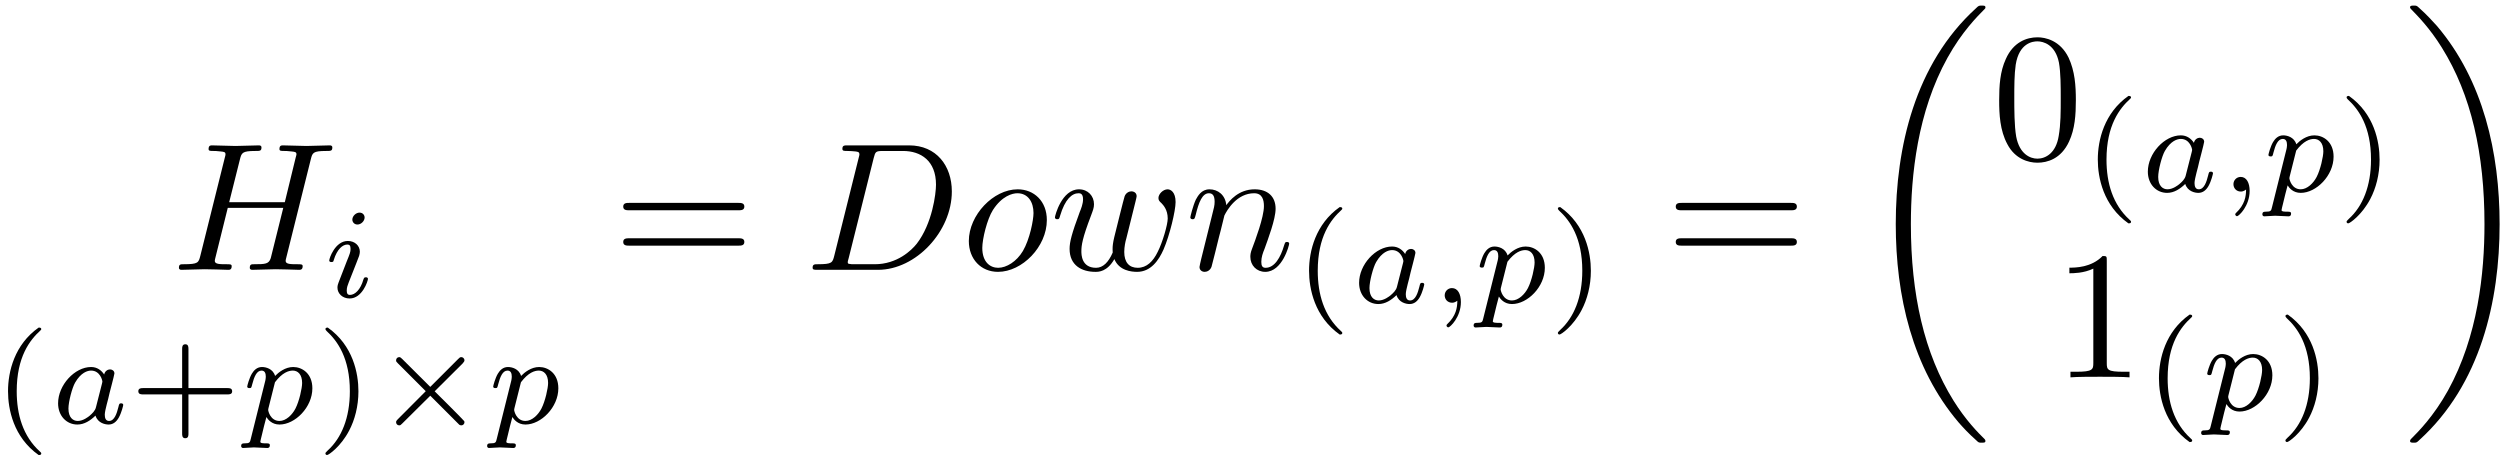 <?xml version="1.0" encoding="UTF-8"?>
<svg xmlns="http://www.w3.org/2000/svg" xmlns:xlink="http://www.w3.org/1999/xlink" width="328pt" height="60pt" viewBox="0 0 328 60" version="1.1"><!--latexit:AAAFPnjabVNbbBRVGP7PnAXahbLTC1DKbbBbbSmULVSpRbRbSmmFLpfdbbftlvXs
7Ol26OzMOHO27bLZ5DwYNEYffEJ5UNvGIMZ4ixJjosYgaoxptG3UaNTwxIvxwRdD
iIlndjcVDXMymf9+vv/7/0lauuawQGAFSdizZu06b8w/TW1HM40RP7HVSU1oET8z
rZjfTJ6nKnNqAF18NSH7QuETNEdTwXLQdxWVEds0GUdvy7vXb2i6/4Hmlj2te/e1
7X/w8CPdvY+fOHN2dOwcoRPnMxbLRv1GVteXqzb65Ab/cCjcNkVzzqj4li8Z8qs6
cZyr1TW1dZs2b6nfyiWOuYev4Wv5Ol7BK7n36rbtO3buUnbf18jX8w18I/fxat7A
t/EdfCdXYkniUF0zaFQ1ddOOZMwUjTKN6TRm2ZRkkjodz5C0oU1oKmGi3UiKMCra
ShJ1Km2bWSN11E0cdcysrdIInWWNUH6WA+2+Awc7oqHw2eM98VC4GBi2iEr7Aoo4
ICNetfTQoc6HR0ttGCRDYyWROsPlhPnOrlgofKrYr+xZ8h159LERQYDDbM1Ic/m0
KBDsKfI8mGVE4A0XPQvBo25eSVk+5us73j+wqgswQSakZJZRh9fwrbw2IS/FU6aa
zVCDFRGMtQcsNp4nNtNUnRa88axDBfYpkqZjQnSxOuP5ImsFpUlYUsqEaYvXYErR
endGnmQcJ5dJisgMYZPO/32u8V6+sSyb6BzPa4YlkBpq6aKJrK4wU2E5iyopzRa8
6DkhENXWBFZFnSQ2UZnYTq+7OCdDp+cGed3cKb6J1w+Fwn0C4Eo4EvUNDcdGhB7W
LlBBzESfTtKO0EOiscbu5tIIZZlv5luGBk2DqKZgOj5erjAf7xJq4gnBZK+muotB
7Nx8wjUm1YRccxfBqRLn86mue9obuztLdy2lfZOau+NMEwiC12NXFvf/dJtvFyWn
dHFtr1i8+akud6uMgx197Yo4wKvc2T7ZP8B3laZI42IlRe+U5ZuJ0qpYLUrcLego
ViHfn9AKyhGl15wxEsK9V3iF7o0naVoz8pag39ZmC95A0en64nFvu1CE6I1TI7Ua
IjBNzyTk2tWl+5eEhelEF1RANTSAH1rgAByCATgJZyAMM1CAp+A5uAQvw+vwBrwJ
b8E78B68D9fgQ/gIPocv4Cv4Gr6BRfgWlmAFvocf4Sbcgt/hT7iDKtFGpKBW1IEO
oyAKoSgaRiPoHNKQjS6gArqInkHPo0voJXQZvYLeRR+gT9ANtIh+Rr+g39BN6Zr0
sfSp9Jl0XbohfSktSj9Iv0q3pD+kv6Tb0h3pb+zBlVjGtbgeN+FmvA/34GN4FKt4
Els4h/OY46fxs/gF/CK+jOfwAn4NX/H4PHWePaUBSqj848/Cfx5P2z9HUbFS-->
<defs>
<g>
<symbol overflow="visible" id="glyph0-0">
<path style="stroke:none;" d=""/>
</symbol>
<symbol overflow="visible" id="glyph0-1">
<path style="stroke:none;" d="M 18.234 -14.484 C 18.453 -15.344 18.5 -15.594 20.25 -15.594 C 20.875 -15.594 21.062 -15.594 21.062 -16.062 C 21.062 -16.328 20.797 -16.328 20.734 -16.328 C 20.062 -16.328 18.344 -16.25 17.672 -16.25 C 16.969 -16.25 15.281 -16.328 14.578 -16.328 C 14.391 -16.328 14.125 -16.328 14.125 -15.844 C 14.125 -15.594 14.344 -15.594 14.797 -15.594 C 14.844 -15.594 15.297 -15.594 15.703 -15.531 C 16.141 -15.484 16.359 -15.469 16.359 -15.156 C 16.359 -15.062 16.328 -15.016 16.25 -14.703 L 14.828 -8.875 L 7.531 -8.875 L 8.938 -14.484 C 9.156 -15.344 9.234 -15.594 10.953 -15.594 C 11.578 -15.594 11.766 -15.594 11.766 -16.062 C 11.766 -16.328 11.5 -16.328 11.422 -16.328 C 10.75 -16.328 9.031 -16.25 8.359 -16.25 C 7.672 -16.25 5.969 -16.328 5.281 -16.328 C 5.094 -16.328 4.828 -16.328 4.828 -15.844 C 4.828 -15.594 5.047 -15.594 5.5 -15.594 C 5.547 -15.594 6 -15.594 6.406 -15.531 C 6.844 -15.484 7.047 -15.469 7.047 -15.156 C 7.047 -15.062 7.031 -14.984 6.953 -14.703 L 3.75 -1.859 C 3.516 -0.938 3.469 -0.734 1.578 -0.734 C 1.141 -0.734 0.938 -0.734 0.938 -0.266 C 0.938 0 1.219 0 1.266 0 C 1.938 0 3.641 -0.078 4.297 -0.078 C 4.812 -0.078 5.328 -0.047 5.828 -0.047 C 6.359 -0.047 6.891 0 7.391 0 C 7.578 0 7.859 0 7.859 -0.484 C 7.859 -0.734 7.656 -0.734 7.203 -0.734 C 6.312 -0.734 5.641 -0.734 5.641 -1.172 C 5.641 -1.312 5.688 -1.438 5.719 -1.578 L 7.344 -8.125 L 14.625 -8.125 C 13.625 -4.156 13.078 -1.891 12.984 -1.531 C 12.734 -0.766 12.281 -0.734 10.812 -0.734 C 10.453 -0.734 10.234 -0.734 10.234 -0.266 C 10.234 0 10.516 0 10.562 0 C 11.234 0 12.938 -0.078 13.609 -0.078 C 14.109 -0.078 14.625 -0.047 15.125 -0.047 C 15.656 -0.047 16.188 0 16.688 0 C 16.875 0 17.172 0 17.172 -0.484 C 17.172 -0.734 16.953 -0.734 16.5 -0.734 C 15.609 -0.734 14.938 -0.734 14.938 -1.172 C 14.938 -1.312 14.984 -1.438 15.016 -1.578 Z M 18.234 -14.484 "/>
</symbol>
<symbol overflow="visible" id="glyph0-2">
<path style="stroke:none;" d="M 3.797 -1.859 C 3.562 -0.938 3.516 -0.734 1.625 -0.734 C 1.219 -0.734 0.953 -0.734 0.953 -0.281 C 0.953 0 1.172 0 1.625 0 L 9.531 0 C 14.516 0 19.219 -5.047 19.219 -10.281 C 19.219 -13.656 17.188 -16.328 13.609 -16.328 L 5.562 -16.328 C 5.109 -16.328 4.859 -16.328 4.859 -15.875 C 4.859 -15.594 5.062 -15.594 5.547 -15.594 C 5.859 -15.594 6.281 -15.562 6.578 -15.531 C 6.953 -15.484 7.094 -15.422 7.094 -15.156 C 7.094 -15.062 7.078 -14.984 7 -14.703 Z M 8.969 -14.672 C 9.188 -15.516 9.234 -15.594 10.25 -15.594 L 12.812 -15.594 C 15.156 -15.594 17.141 -14.312 17.141 -11.172 C 17.141 -10 16.656 -6.078 14.625 -3.438 C 13.938 -2.562 12.047 -0.734 9.109 -0.734 L 6.406 -0.734 C 6.078 -0.734 6.031 -0.734 5.875 -0.766 C 5.641 -0.781 5.562 -0.812 5.562 -1 C 5.562 -1.078 5.562 -1.125 5.688 -1.547 Z M 8.969 -14.672 "/>
</symbol>
<symbol overflow="visible" id="glyph0-3">
<path style="stroke:none;" d="M 11.219 -6.531 C 11.219 -9.016 9.531 -10.562 7.391 -10.562 C 4.188 -10.562 0.984 -7.172 0.984 -3.781 C 0.984 -1.406 2.578 0.266 4.812 0.266 C 7.984 0.266 11.219 -3.031 11.219 -6.531 Z M 4.828 -0.266 C 3.797 -0.266 2.75 -1 2.75 -2.875 C 2.75 -4.047 3.375 -6.625 4.141 -7.844 C 5.328 -9.688 6.688 -10.047 7.359 -10.047 C 8.75 -10.047 9.469 -8.891 9.469 -7.453 C 9.469 -6.531 8.984 -4.016 8.078 -2.469 C 7.25 -1.078 5.922 -0.266 4.828 -0.266 Z M 4.828 -0.266 "/>
</symbol>
<symbol overflow="visible" id="glyph0-4">
<path style="stroke:none;" d="M 11.047 -8.109 C 11.172 -8.625 11.406 -9.516 11.406 -9.656 C 11.406 -10.094 11.062 -10.297 10.703 -10.297 C 10.422 -10.297 10 -10.109 9.828 -9.641 C 9.75 -9.469 8.625 -4.906 8.469 -4.281 C 8.297 -3.562 8.25 -3.125 8.25 -2.703 C 8.25 -2.438 8.25 -2.391 8.266 -2.266 C 7.719 -1 7 -0.266 6.078 -0.266 C 4.156 -0.266 4.156 -2.031 4.156 -2.438 C 4.156 -3.203 4.281 -4.141 5.406 -7.078 C 5.672 -7.797 5.812 -8.125 5.812 -8.609 C 5.812 -9.688 5.016 -10.562 3.844 -10.562 C 1.578 -10.562 0.688 -7.094 0.688 -6.891 C 0.688 -6.641 0.938 -6.641 0.984 -6.641 C 1.219 -6.641 1.25 -6.688 1.359 -7.078 C 2.016 -9.297 2.938 -10.047 3.781 -10.047 C 4 -10.047 4.375 -10.016 4.375 -9.25 C 4.375 -8.656 4.109 -7.984 3.938 -7.578 C 2.891 -4.75 2.609 -3.656 2.609 -2.75 C 2.609 -0.578 4.203 0.266 6 0.266 C 6.406 0.266 7.531 0.266 8.484 -1.406 C 9.109 0.125 10.75 0.266 11.469 0.266 C 13.266 0.266 14.312 -1.25 14.938 -2.672 C 15.75 -4.547 16.516 -7.75 16.516 -8.891 C 16.516 -10.203 15.875 -10.562 15.469 -10.562 C 14.875 -10.562 14.266 -9.938 14.266 -9.422 C 14.266 -9.109 14.422 -8.969 14.625 -8.781 C 14.891 -8.516 15.484 -7.891 15.484 -6.734 C 15.484 -5.922 14.797 -3.578 14.172 -2.359 C 13.562 -1.094 12.719 -0.266 11.547 -0.266 C 10.422 -0.266 9.781 -0.984 9.781 -2.344 C 9.781 -3.016 9.938 -3.75 10.047 -4.094 Z M 11.047 -8.109 "/>
</symbol>
<symbol overflow="visible" id="glyph0-5">
<path style="stroke:none;" d="M 2.109 -1.406 C 2.031 -1.047 1.891 -0.5 1.891 -0.375 C 1.891 0.047 2.219 0.266 2.578 0.266 C 2.875 0.266 3.297 0.078 3.469 -0.406 C 3.484 -0.453 3.781 -1.578 3.922 -2.172 L 4.453 -4.328 C 4.594 -4.859 4.734 -5.375 4.859 -5.922 C 4.953 -6.328 5.141 -7.031 5.156 -7.125 C 5.516 -7.859 6.797 -10.047 9.062 -10.047 C 10.141 -10.047 10.344 -9.156 10.344 -8.359 C 10.344 -6.891 9.188 -3.828 8.797 -2.797 C 8.578 -2.25 8.562 -1.953 8.562 -1.703 C 8.562 -0.578 9.391 0.266 10.516 0.266 C 12.766 0.266 13.656 -3.234 13.656 -3.422 C 13.656 -3.656 13.438 -3.656 13.359 -3.656 C 13.125 -3.656 13.125 -3.578 13 -3.234 C 12.531 -1.609 11.734 -0.266 10.562 -0.266 C 10.156 -0.266 10 -0.5 10 -1.047 C 10 -1.656 10.203 -2.219 10.422 -2.75 C 10.875 -4.016 11.875 -6.641 11.875 -8.016 C 11.875 -9.609 10.859 -10.562 9.125 -10.562 C 6.984 -10.562 5.812 -9.031 5.406 -8.484 C 5.281 -9.828 4.297 -10.562 3.203 -10.562 C 2.109 -10.562 1.656 -9.641 1.406 -9.203 C 1.031 -8.391 0.688 -6.984 0.688 -6.891 C 0.688 -6.641 0.938 -6.641 0.984 -6.641 C 1.219 -6.641 1.25 -6.672 1.391 -7.203 C 1.797 -8.891 2.266 -10.047 3.125 -10.047 C 3.609 -10.047 3.875 -9.734 3.875 -8.938 C 3.875 -8.438 3.797 -8.172 3.484 -6.938 Z M 2.109 -1.406 "/>
</symbol>
<symbol overflow="visible" id="glyph1-0">
<path style="stroke:none;" d=""/>
</symbol>
<symbol overflow="visible" id="glyph1-1">
<path style="stroke:none;" d="M 5.422 -10.453 C 5.422 -10.734 5.219 -11.094 4.75 -11.094 C 4.297 -11.094 3.812 -10.656 3.812 -10.172 C 3.812 -9.891 4.031 -9.531 4.484 -9.531 C 4.969 -9.531 5.422 -10 5.422 -10.453 Z M 2.016 -1.953 C 1.938 -1.734 1.859 -1.547 1.859 -1.25 C 1.859 -0.469 2.531 0.172 3.453 0.172 C 5.125 0.172 5.859 -2.141 5.859 -2.391 C 5.859 -2.609 5.641 -2.609 5.594 -2.609 C 5.359 -2.609 5.344 -2.516 5.266 -2.328 C 4.891 -0.984 4.156 -0.297 3.5 -0.297 C 3.156 -0.297 3.078 -0.516 3.078 -0.891 C 3.078 -1.266 3.203 -1.594 3.344 -1.953 C 3.516 -2.406 3.703 -2.859 3.875 -3.297 C 4.031 -3.703 4.641 -5.219 4.703 -5.422 C 4.75 -5.594 4.797 -5.797 4.797 -5.953 C 4.797 -6.75 4.141 -7.375 3.219 -7.375 C 1.562 -7.375 0.781 -5.109 0.781 -4.812 C 0.781 -4.609 1.016 -4.609 1.078 -4.609 C 1.312 -4.609 1.328 -4.688 1.375 -4.875 C 1.812 -6.312 2.547 -6.906 3.156 -6.906 C 3.438 -6.906 3.578 -6.781 3.578 -6.328 C 3.578 -5.938 3.484 -5.688 3.062 -4.656 Z M 2.016 -1.953 "/>
</symbol>
<symbol overflow="visible" id="glyph1-2">
<path style="stroke:none;" d="M 7.062 -6.391 C 6.703 -6.938 6.141 -7.375 5.344 -7.375 C 3.203 -7.375 1.016 -5.016 1.016 -2.609 C 1.016 -0.984 2.109 0.172 3.547 0.172 C 4.453 0.172 5.25 -0.344 5.922 -1 C 6.234 0 7.219 0.172 7.641 0.172 C 8.25 0.172 8.672 -0.203 8.969 -0.719 C 9.344 -1.375 9.562 -2.328 9.562 -2.391 C 9.562 -2.609 9.344 -2.609 9.281 -2.609 C 9.047 -2.609 9.031 -2.547 8.922 -2.094 C 8.719 -1.281 8.406 -0.297 7.703 -0.297 C 7.266 -0.297 7.141 -0.672 7.141 -1.125 C 7.141 -1.406 7.281 -2.016 7.391 -2.438 C 7.516 -2.891 7.688 -3.578 7.766 -3.953 L 8.094 -5.219 C 8.203 -5.656 8.406 -6.438 8.406 -6.531 C 8.406 -6.891 8.094 -7.062 7.828 -7.062 C 7.547 -7.062 7.156 -6.859 7.062 -6.391 Z M 5.984 -2.094 C 5.875 -1.625 5.5 -1.281 5.141 -0.969 C 4.984 -0.844 4.312 -0.297 3.594 -0.297 C 2.984 -0.297 2.375 -0.734 2.375 -1.922 C 2.375 -2.812 2.859 -4.656 3.25 -5.328 C 4.016 -6.656 4.875 -6.906 5.344 -6.906 C 6.516 -6.906 6.828 -5.641 6.828 -5.453 C 6.828 -5.391 6.797 -5.266 6.781 -5.219 Z M 5.984 -2.094 "/>
</symbol>
<symbol overflow="visible" id="glyph1-3">
<path style="stroke:none;" d="M 1.25 2.047 C 1.141 2.516 1.109 2.641 0.438 2.641 C 0.219 2.641 -0.016 2.641 -0.016 3 C -0.016 3.172 0.141 3.25 0.219 3.25 C 0.656 3.25 1.203 3.172 1.656 3.172 C 2.219 3.172 2.859 3.25 3.406 3.25 C 3.562 3.25 3.75 3.203 3.75 2.875 C 3.75 2.641 3.516 2.641 3.312 2.641 C 2.938 2.641 2.5 2.641 2.5 2.438 C 2.5 2.359 2.609 1.922 2.672 1.672 C 2.875 0.781 3.109 -0.109 3.297 -0.812 C 3.5 -0.484 4.016 0.172 5.016 0.172 C 7.062 0.172 9.328 -2.094 9.328 -4.578 C 9.328 -6.547 7.969 -7.375 6.812 -7.375 C 5.766 -7.375 4.891 -6.672 4.438 -6.203 C 4.156 -7.156 3.219 -7.375 2.719 -7.375 C 2.062 -7.375 1.656 -6.938 1.391 -6.5 C 1.047 -5.922 0.781 -4.922 0.781 -4.812 C 0.781 -4.609 1.016 -4.609 1.078 -4.609 C 1.312 -4.609 1.328 -4.656 1.438 -5.109 C 1.688 -6.078 2.016 -6.906 2.656 -6.906 C 3.094 -6.906 3.219 -6.547 3.219 -6.094 C 3.219 -5.906 3.172 -5.688 3.156 -5.594 Z M 4.422 -5.375 C 5.391 -6.656 6.219 -6.906 6.766 -6.906 C 7.406 -6.906 7.984 -6.422 7.984 -5.281 C 7.984 -4.609 7.609 -2.891 7.109 -1.922 C 6.688 -1.109 5.875 -0.297 5.016 -0.297 C 3.828 -0.297 3.531 -1.594 3.531 -1.75 C 3.531 -1.828 3.562 -1.938 3.578 -2.016 Z M 4.422 -5.375 "/>
</symbol>
<symbol overflow="visible" id="glyph1-4">
<path style="stroke:none;" d="M 3.531 -0.266 C 3.531 0.656 3.359 1.719 2.219 2.797 C 2.156 2.859 2.109 2.906 2.109 3 C 2.109 3.109 2.25 3.234 2.344 3.234 C 2.578 3.234 4 1.891 4 -0.094 C 4 -1.141 3.594 -1.922 2.828 -1.922 C 2.281 -1.922 1.875 -1.484 1.875 -0.969 C 1.875 -0.438 2.266 0 2.844 0 C 3.25 0 3.516 -0.266 3.531 -0.266 Z M 3.531 -0.266 "/>
</symbol>
<symbol overflow="visible" id="glyph2-0">
<path style="stroke:none;" d=""/>
</symbol>
<symbol overflow="visible" id="glyph2-1">
<path style="stroke:none;" d="M 5.938 -12.547 C 2.766 -10.312 1.922 -6.766 1.922 -4.203 C 1.922 -1.844 2.625 1.828 5.938 4.172 C 6.078 4.172 6.281 4.172 6.281 3.969 C 6.281 3.859 6.219 3.828 6.109 3.719 C 3.875 1.703 3.062 -1.141 3.062 -4.188 C 3.062 -8.703 4.781 -10.906 6.156 -12.156 C 6.219 -12.219 6.281 -12.266 6.281 -12.344 C 6.281 -12.547 6.078 -12.547 5.938 -12.547 Z M 5.938 -12.547 "/>
</symbol>
<symbol overflow="visible" id="glyph2-2">
<path style="stroke:none;" d="M 7.75 -3.781 L 12.875 -3.781 C 13.094 -3.781 13.484 -3.781 13.484 -4.188 C 13.484 -4.609 13.109 -4.609 12.875 -4.609 L 7.75 -4.609 L 7.75 -9.734 C 7.75 -9.953 7.75 -10.359 7.344 -10.359 C 6.922 -10.359 6.922 -9.969 6.922 -9.734 L 6.922 -4.609 L 1.797 -4.609 C 1.578 -4.609 1.172 -4.609 1.172 -4.203 C 1.172 -3.781 1.562 -3.781 1.797 -3.781 L 6.922 -3.781 L 6.922 1.359 C 6.922 1.578 6.922 1.969 7.328 1.969 C 7.75 1.969 7.75 1.594 7.75 1.359 Z M 7.75 -3.781 "/>
</symbol>
<symbol overflow="visible" id="glyph2-3">
<path style="stroke:none;" d="M 1.5 -12.547 C 1.391 -12.547 1.188 -12.547 1.188 -12.344 C 1.188 -12.266 1.234 -12.219 1.344 -12.094 C 2.781 -10.781 4.391 -8.516 4.391 -4.203 C 4.391 -0.703 3.297 1.938 1.484 3.578 C 1.203 3.859 1.188 3.875 1.188 3.969 C 1.188 4.047 1.234 4.172 1.406 4.172 C 1.609 4.172 3.203 3.062 4.297 0.969 C 5.031 -0.422 5.516 -2.219 5.516 -4.188 C 5.516 -6.547 4.812 -10.203 1.5 -12.547 Z M 1.5 -12.547 "/>
</symbol>
<symbol overflow="visible" id="glyph3-0">
<path style="stroke:none;" d=""/>
</symbol>
<symbol overflow="visible" id="glyph3-1">
<path style="stroke:none;" d="M 11.719 -7.844 C 11.891 -8.031 11.953 -8.141 11.953 -8.25 C 11.953 -8.516 11.734 -8.672 11.547 -8.672 C 11.375 -8.672 11.328 -8.625 11.125 -8.422 L 7.469 -4.766 L 3.781 -8.438 C 3.609 -8.594 3.547 -8.672 3.391 -8.672 C 3.156 -8.672 2.984 -8.484 2.984 -8.25 C 2.984 -8.094 3.031 -8.047 3.234 -7.844 L 6.875 -4.203 L 3.234 -0.547 C 3 -0.312 2.984 -0.234 2.984 -0.141 C 2.984 0.094 3.156 0.281 3.391 0.281 C 3.547 0.281 3.594 0.234 3.781 0.047 L 7.469 -3.609 L 11.281 0.203 C 11.359 0.25 11.453 0.281 11.547 0.281 C 11.734 0.281 11.953 0.141 11.953 -0.141 C 11.953 -0.266 11.922 -0.297 11.859 -0.344 C 11.828 -0.422 8.578 -3.672 8.047 -4.188 Z M 11.719 -7.844 "/>
</symbol>
<symbol overflow="visible" id="glyph4-0">
<path style="stroke:none;" d=""/>
</symbol>
<symbol overflow="visible" id="glyph4-1">
<path style="stroke:none;" d="M 16.422 -7.812 C 16.781 -7.812 17.234 -7.812 17.234 -8.297 C 17.234 -8.781 16.781 -8.781 16.453 -8.781 L 2.125 -8.781 C 1.797 -8.781 1.344 -8.781 1.344 -8.297 C 1.344 -7.812 1.797 -7.812 2.156 -7.812 Z M 16.453 -3.172 C 16.781 -3.172 17.234 -3.172 17.234 -3.656 C 17.234 -4.141 16.781 -4.141 16.422 -4.141 L 2.156 -4.141 C 1.797 -4.141 1.344 -4.141 1.344 -3.656 C 1.344 -3.172 1.797 -3.172 2.125 -3.172 Z M 16.453 -3.172 "/>
</symbol>
<symbol overflow="visible" id="glyph4-2">
<path style="stroke:none;" d="M 11 -7.656 C 11 -9.562 10.875 -11.469 10.047 -13.25 C 8.938 -15.531 6.984 -15.922 5.969 -15.922 C 4.547 -15.922 2.797 -15.297 1.812 -13.078 C 1.047 -11.422 0.938 -9.562 0.938 -7.656 C 0.938 -5.859 1.031 -3.703 2.016 -1.891 C 3.031 0.047 4.781 0.531 5.953 0.531 C 7.25 0.531 9.062 0.031 10.109 -2.25 C 10.875 -3.891 11 -5.766 11 -7.656 Z M 5.953 0 C 5.016 0 3.609 -0.594 3.172 -2.891 C 2.922 -4.328 2.922 -6.531 2.922 -7.938 C 2.922 -9.469 2.922 -11.047 3.109 -12.328 C 3.562 -15.188 5.359 -15.391 5.953 -15.391 C 6.734 -15.391 8.312 -14.969 8.781 -12.594 C 9.016 -11.266 9.016 -9.438 9.016 -7.938 C 9.016 -6.141 9.016 -4.516 8.75 -2.984 C 8.391 -0.719 7.031 0 5.953 0 Z M 5.953 0 "/>
</symbol>
<symbol overflow="visible" id="glyph4-3">
<path style="stroke:none;" d="M 7.031 -15.297 C 7.031 -15.875 7.031 -15.922 6.484 -15.922 C 5 -14.391 2.891 -14.391 2.125 -14.391 L 2.125 -13.656 C 2.609 -13.656 4.016 -13.656 5.266 -14.266 L 5.266 -1.891 C 5.266 -1.031 5.188 -0.734 3.031 -0.734 L 2.266 -0.734 L 2.266 0 C 3.109 -0.078 5.188 -0.078 6.141 -0.078 C 7.094 -0.078 9.188 -0.078 10.016 0 L 10.016 -0.734 L 9.25 -0.734 C 7.094 -0.734 7.031 -1 7.031 -1.891 Z M 7.031 -15.297 "/>
</symbol>
<symbol overflow="visible" id="glyph5-0">
<path style="stroke:none;" d=""/>
</symbol>
<symbol overflow="visible" id="glyph5-1">
<path style="stroke:none;" d="M 16.734 56.156 C 16.734 56.062 16.688 56.016 16.641 55.938 C 15.75 55.062 14.156 53.453 12.547 50.875 C 8.703 44.703 6.953 36.938 6.953 27.734 C 6.953 21.297 7.812 13 11.766 5.875 C 13.656 2.484 15.609 0.531 16.656 -0.531 C 16.734 -0.594 16.734 -0.641 16.734 -0.719 C 16.734 -0.953 16.562 -0.953 16.234 -0.953 C 15.891 -0.953 15.844 -0.953 15.484 -0.594 C 7.484 6.688 4.969 17.641 4.969 27.703 C 4.969 37.109 7.125 46.562 13.203 53.719 C 13.672 54.266 14.578 55.25 15.562 56.109 C 15.844 56.391 15.891 56.391 16.234 56.391 C 16.562 56.391 16.734 56.391 16.734 56.156 Z M 16.734 56.156 "/>
</symbol>
<symbol overflow="visible" id="glyph5-2">
<path style="stroke:none;" d="M 12.594 27.734 C 12.594 18.344 10.453 8.875 4.375 1.719 C 3.891 1.172 2.984 0.188 2.016 -0.672 C 1.719 -0.953 1.672 -0.953 1.344 -0.953 C 1.047 -0.953 0.844 -0.953 0.844 -0.719 C 0.844 -0.625 0.938 -0.531 0.984 -0.484 C 1.812 0.375 3.422 1.984 5.016 4.562 C 8.875 10.734 10.609 18.5 10.609 27.703 C 10.609 34.141 9.75 42.438 5.812 49.562 C 3.922 52.953 1.938 54.938 0.938 55.938 C 0.891 56.016 0.844 56.078 0.844 56.156 C 0.844 56.391 1.047 56.391 1.344 56.391 C 1.672 56.391 1.719 56.391 2.078 56.031 C 10.094 48.75 12.594 37.797 12.594 27.734 Z M 12.594 27.734 "/>
</symbol>
</g>
</defs>
<g id="surface1">
<g style="fill:rgb(0%,0%,0%);fill-opacity:1;">
  <use xlink:href="#glyph0-1" x="22.538" y="35.401"/>
</g>
<g style="fill:rgb(0%,0%,0%);fill-opacity:1;">
  <use xlink:href="#glyph1-1" x="42.415" y="38.989"/>
</g>
<g style="fill:rgb(0%,0%,0%);fill-opacity:1;">
  <use xlink:href="#glyph2-1" x="-0.869" y="55.527"/>
</g>
<g style="fill:rgb(0%,0%,0%);fill-opacity:1;">
  <use xlink:href="#glyph1-2" x="6.605" y="55.527"/>
</g>
<g style="fill:rgb(0%,0%,0%);fill-opacity:1;">
  <use xlink:href="#glyph2-2" x="16.975" y="55.527"/>
</g>
<g style="fill:rgb(0%,0%,0%);fill-opacity:1;">
  <use xlink:href="#glyph1-3" x="31.654" y="55.527"/>
</g>
<g style="fill:rgb(0%,0%,0%);fill-opacity:1;">
  <use xlink:href="#glyph2-3" x="41.51" y="55.527"/>
</g>
<g style="fill:rgb(0%,0%,0%);fill-opacity:1;">
  <use xlink:href="#glyph3-1" x="48.982" y="55.527"/>
</g>
<g style="fill:rgb(0%,0%,0%);fill-opacity:1;">
  <use xlink:href="#glyph1-3" x="63.926" y="55.527"/>
</g>
<g style="fill:rgb(0%,0%,0%);fill-opacity:1;">
  <use xlink:href="#glyph4-1" x="80.424" y="35.401"/>
</g>
<g style="fill:rgb(0%,0%,0%);fill-opacity:1;">
  <use xlink:href="#glyph0-2" x="105.662" y="35.401"/>
  <use xlink:href="#glyph0-3" x="126.127" y="35.401"/>
</g>
<g style="fill:rgb(0%,0%,0%);fill-opacity:1;">
  <use xlink:href="#glyph0-4" x="137.721" y="35.401"/>
</g>
<g style="fill:rgb(0%,0%,0%);fill-opacity:1;">
  <use xlink:href="#glyph0-5" x="155.484" y="35.401"/>
</g>
<g style="fill:rgb(0%,0%,0%);fill-opacity:1;">
  <use xlink:href="#glyph2-1" x="169.826" y="39.718"/>
</g>
<g style="fill:rgb(0%,0%,0%);fill-opacity:1;">
  <use xlink:href="#glyph1-2" x="177.298" y="39.718"/>
  <use xlink:href="#glyph1-4" x="187.67" y="39.718"/>
  <use xlink:href="#glyph1-3" x="193.355" y="39.718"/>
</g>
<g style="fill:rgb(0%,0%,0%);fill-opacity:1;">
  <use xlink:href="#glyph2-3" x="203.206" y="39.718"/>
</g>
<g style="fill:rgb(0%,0%,0%);fill-opacity:1;">
  <use xlink:href="#glyph4-1" x="218.515" y="35.401"/>
</g>
<g style="fill:rgb(0%,0%,0%);fill-opacity:1;">
  <use xlink:href="#glyph5-1" x="243.754" y="1.688"/>
</g>
<g style="fill:rgb(0%,0%,0%);fill-opacity:1;">
  <use xlink:href="#glyph4-2" x="261.353" y="20.816"/>
</g>
<g style="fill:rgb(0%,0%,0%);fill-opacity:1;">
  <use xlink:href="#glyph2-1" x="273.31" y="25.133"/>
</g>
<g style="fill:rgb(0%,0%,0%);fill-opacity:1;">
  <use xlink:href="#glyph1-2" x="280.781" y="25.133"/>
  <use xlink:href="#glyph1-4" x="291.153" y="25.133"/>
  <use xlink:href="#glyph1-3" x="296.838" y="25.133"/>
</g>
<g style="fill:rgb(0%,0%,0%);fill-opacity:1;">
  <use xlink:href="#glyph2-3" x="306.686" y="25.133"/>
</g>
<g style="fill:rgb(0%,0%,0%);fill-opacity:1;">
  <use xlink:href="#glyph4-3" x="269.378" y="49.508"/>
</g>
<g style="fill:rgb(0%,0%,0%);fill-opacity:1;">
  <use xlink:href="#glyph2-1" x="281.333" y="53.825"/>
</g>
<g style="fill:rgb(0%,0%,0%);fill-opacity:1;">
  <use xlink:href="#glyph1-3" x="288.806" y="53.825"/>
</g>
<g style="fill:rgb(0%,0%,0%);fill-opacity:1;">
  <use xlink:href="#glyph2-3" x="298.663" y="53.825"/>
</g>
<g style="fill:rgb(0%,0%,0%);fill-opacity:1;">
  <use xlink:href="#glyph5-2" x="315.355" y="1.688"/>
</g>
</g>
</svg>
